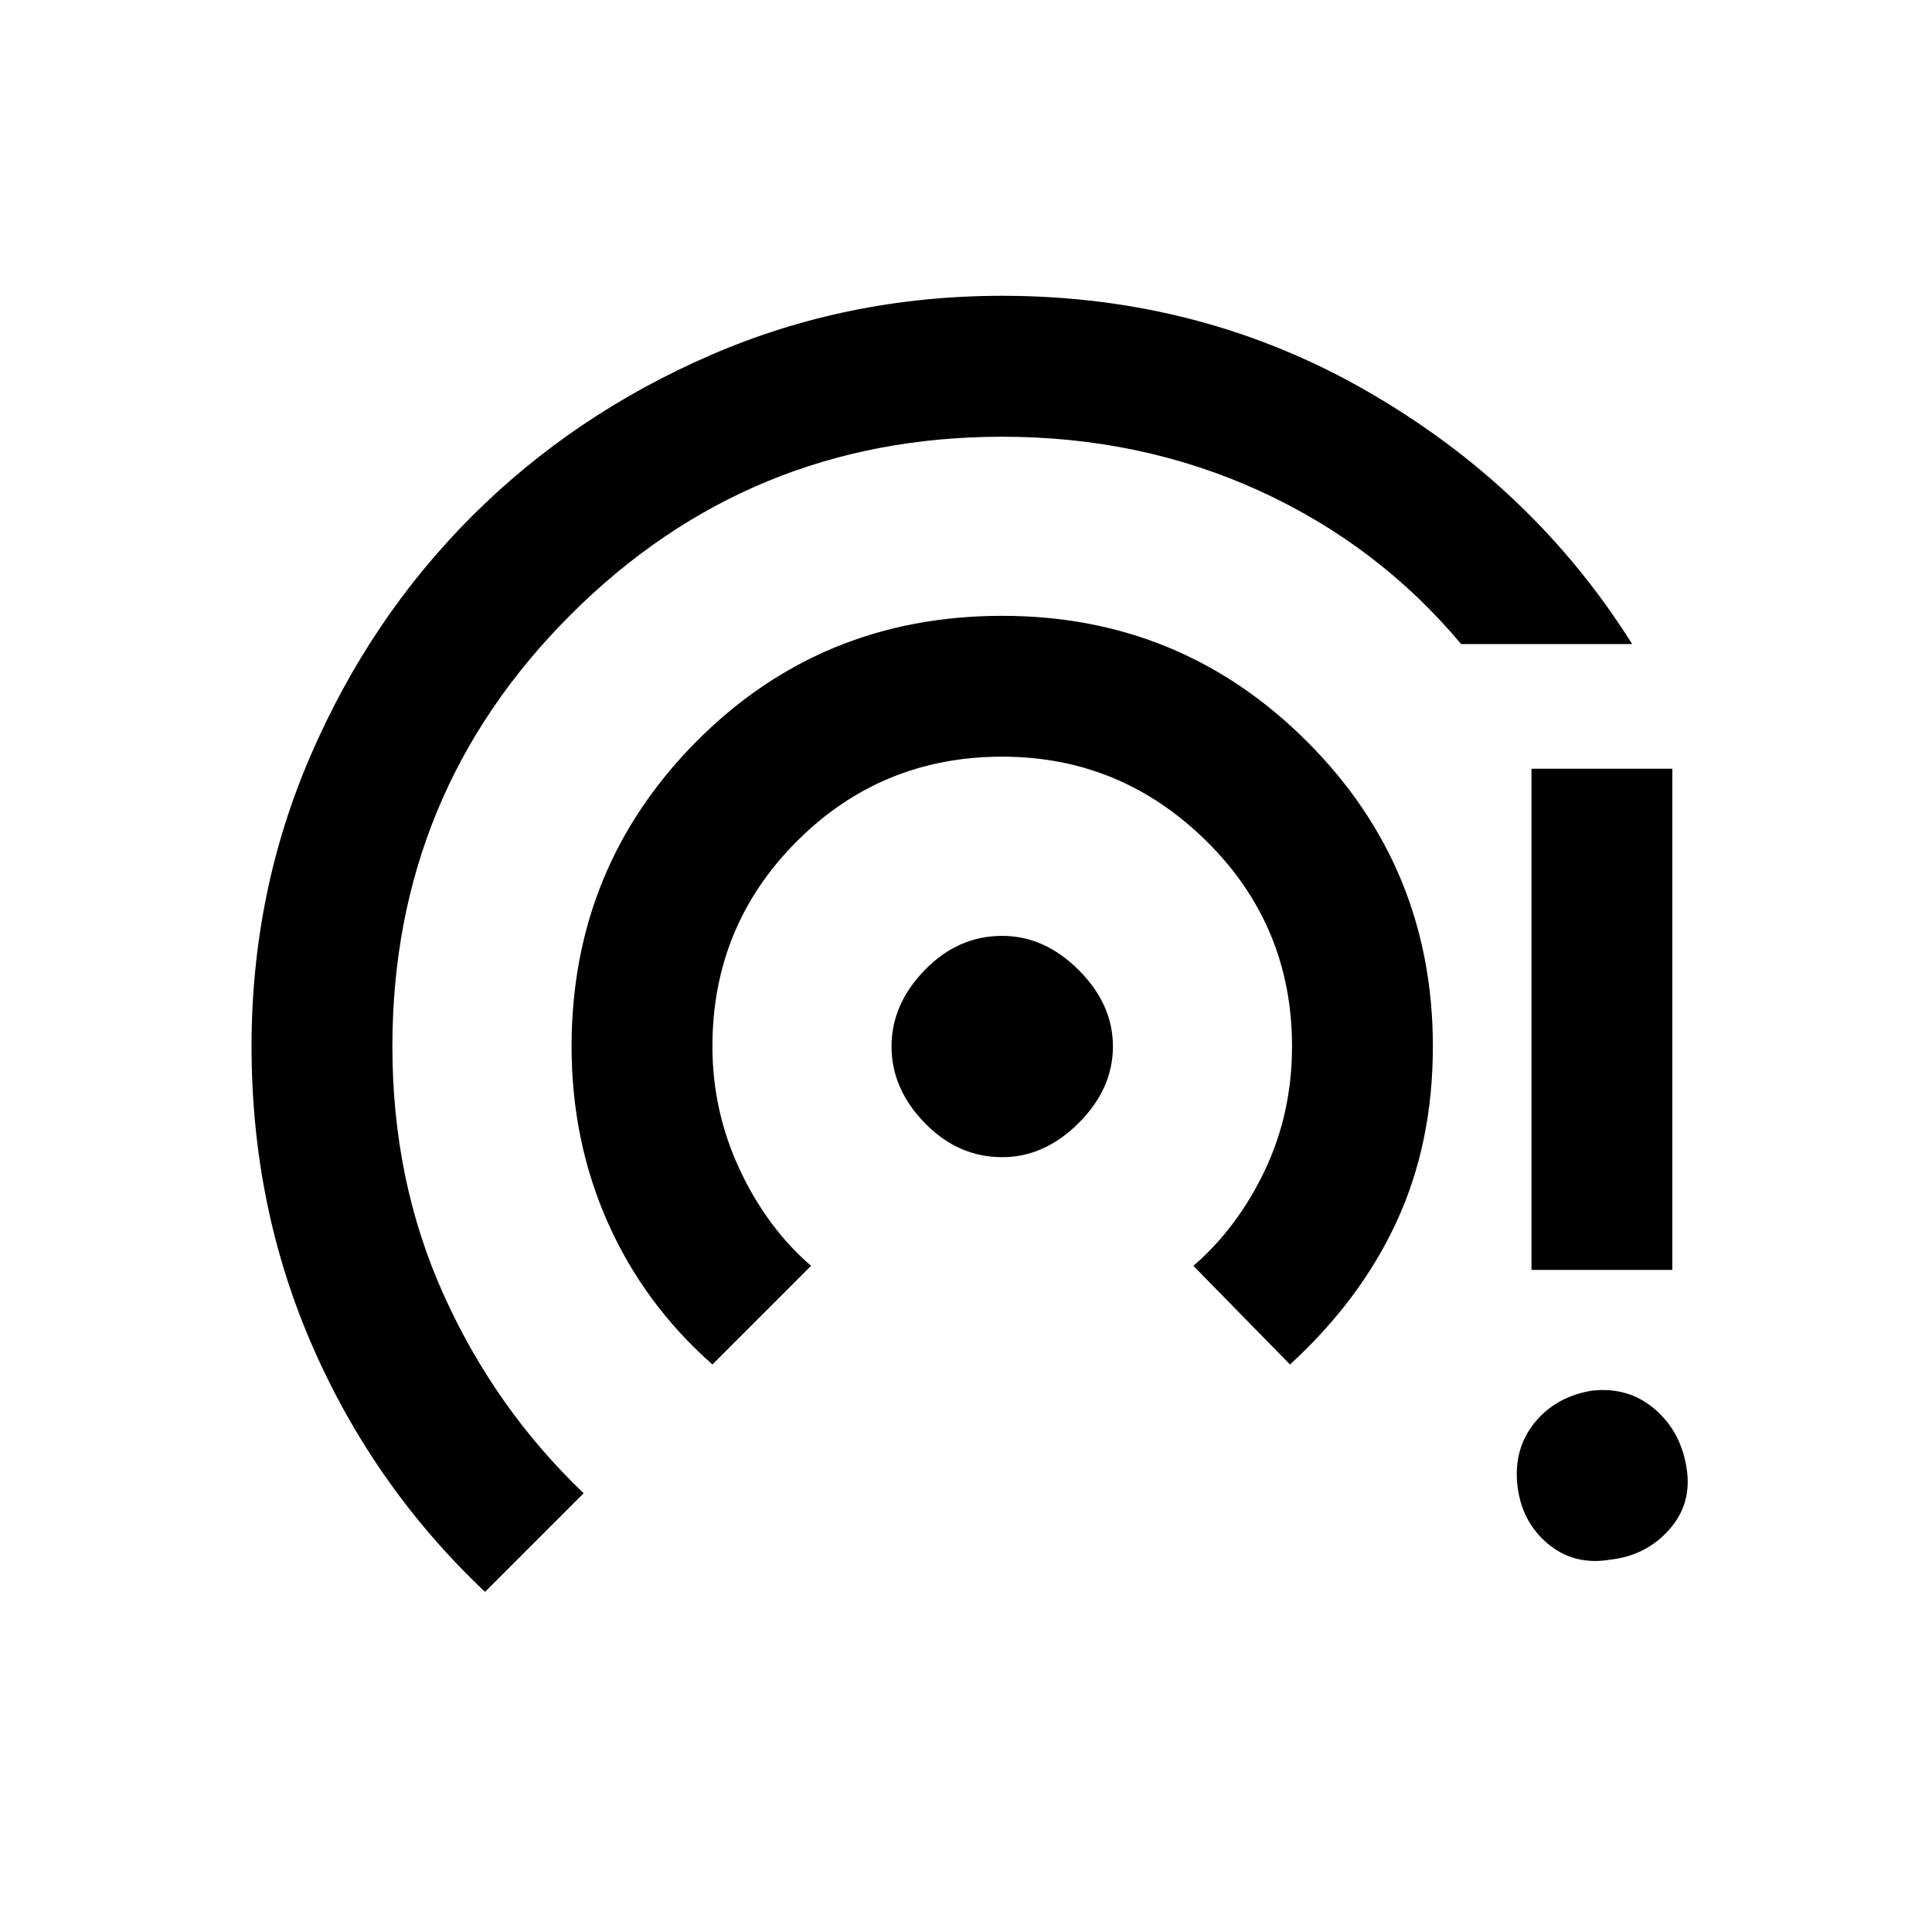 <svg xmlns="http://www.w3.org/2000/svg" height="20" width="20"><path d="M10.375 11.979Q9.917 11.979 9.573 11.625Q9.229 11.271 9.229 10.833Q9.229 10.396 9.573 10.042Q9.917 9.688 10.375 9.688Q10.812 9.688 11.167 10.042Q11.521 10.396 11.521 10.833Q11.521 11.271 11.167 11.625Q10.812 11.979 10.375 11.979ZM7.375 14.125Q6.667 13.5 6.292 12.656Q5.917 11.812 5.917 10.833Q5.917 8.979 7.208 7.677Q8.5 6.375 10.375 6.375Q12.229 6.375 13.531 7.677Q14.833 8.979 14.833 10.833Q14.833 11.833 14.458 12.646Q14.083 13.458 13.354 14.125L12.354 13.104Q12.812 12.708 13.094 12.115Q13.375 11.521 13.375 10.833Q13.375 9.583 12.49 8.708Q11.604 7.833 10.375 7.833Q9.125 7.833 8.25 8.708Q7.375 9.583 7.375 10.833Q7.375 11.5 7.656 12.104Q7.938 12.708 8.396 13.104ZM5.021 16.479Q3.875 15.396 3.24 13.948Q2.604 12.5 2.604 10.833Q2.604 9.229 3.219 7.813Q3.833 6.396 4.885 5.344Q5.938 4.292 7.354 3.677Q8.771 3.062 10.375 3.062Q12.438 3.062 14.156 4.052Q15.875 5.042 16.896 6.667H15.125Q14.271 5.646 13.042 5.083Q11.812 4.521 10.375 4.521Q7.75 4.521 5.906 6.365Q4.062 8.208 4.062 10.833Q4.062 12.229 4.594 13.406Q5.125 14.583 6.042 15.458ZM15.854 13.146V7.958H17.312V13.146ZM17.458 15.188Q17.521 15.562 17.281 15.833Q17.042 16.104 16.667 16.146Q16.292 16.208 16.021 15.979Q15.75 15.75 15.708 15.375Q15.667 15 15.885 14.729Q16.104 14.458 16.479 14.396Q16.854 14.354 17.125 14.583Q17.396 14.812 17.458 15.188Z"/></svg>